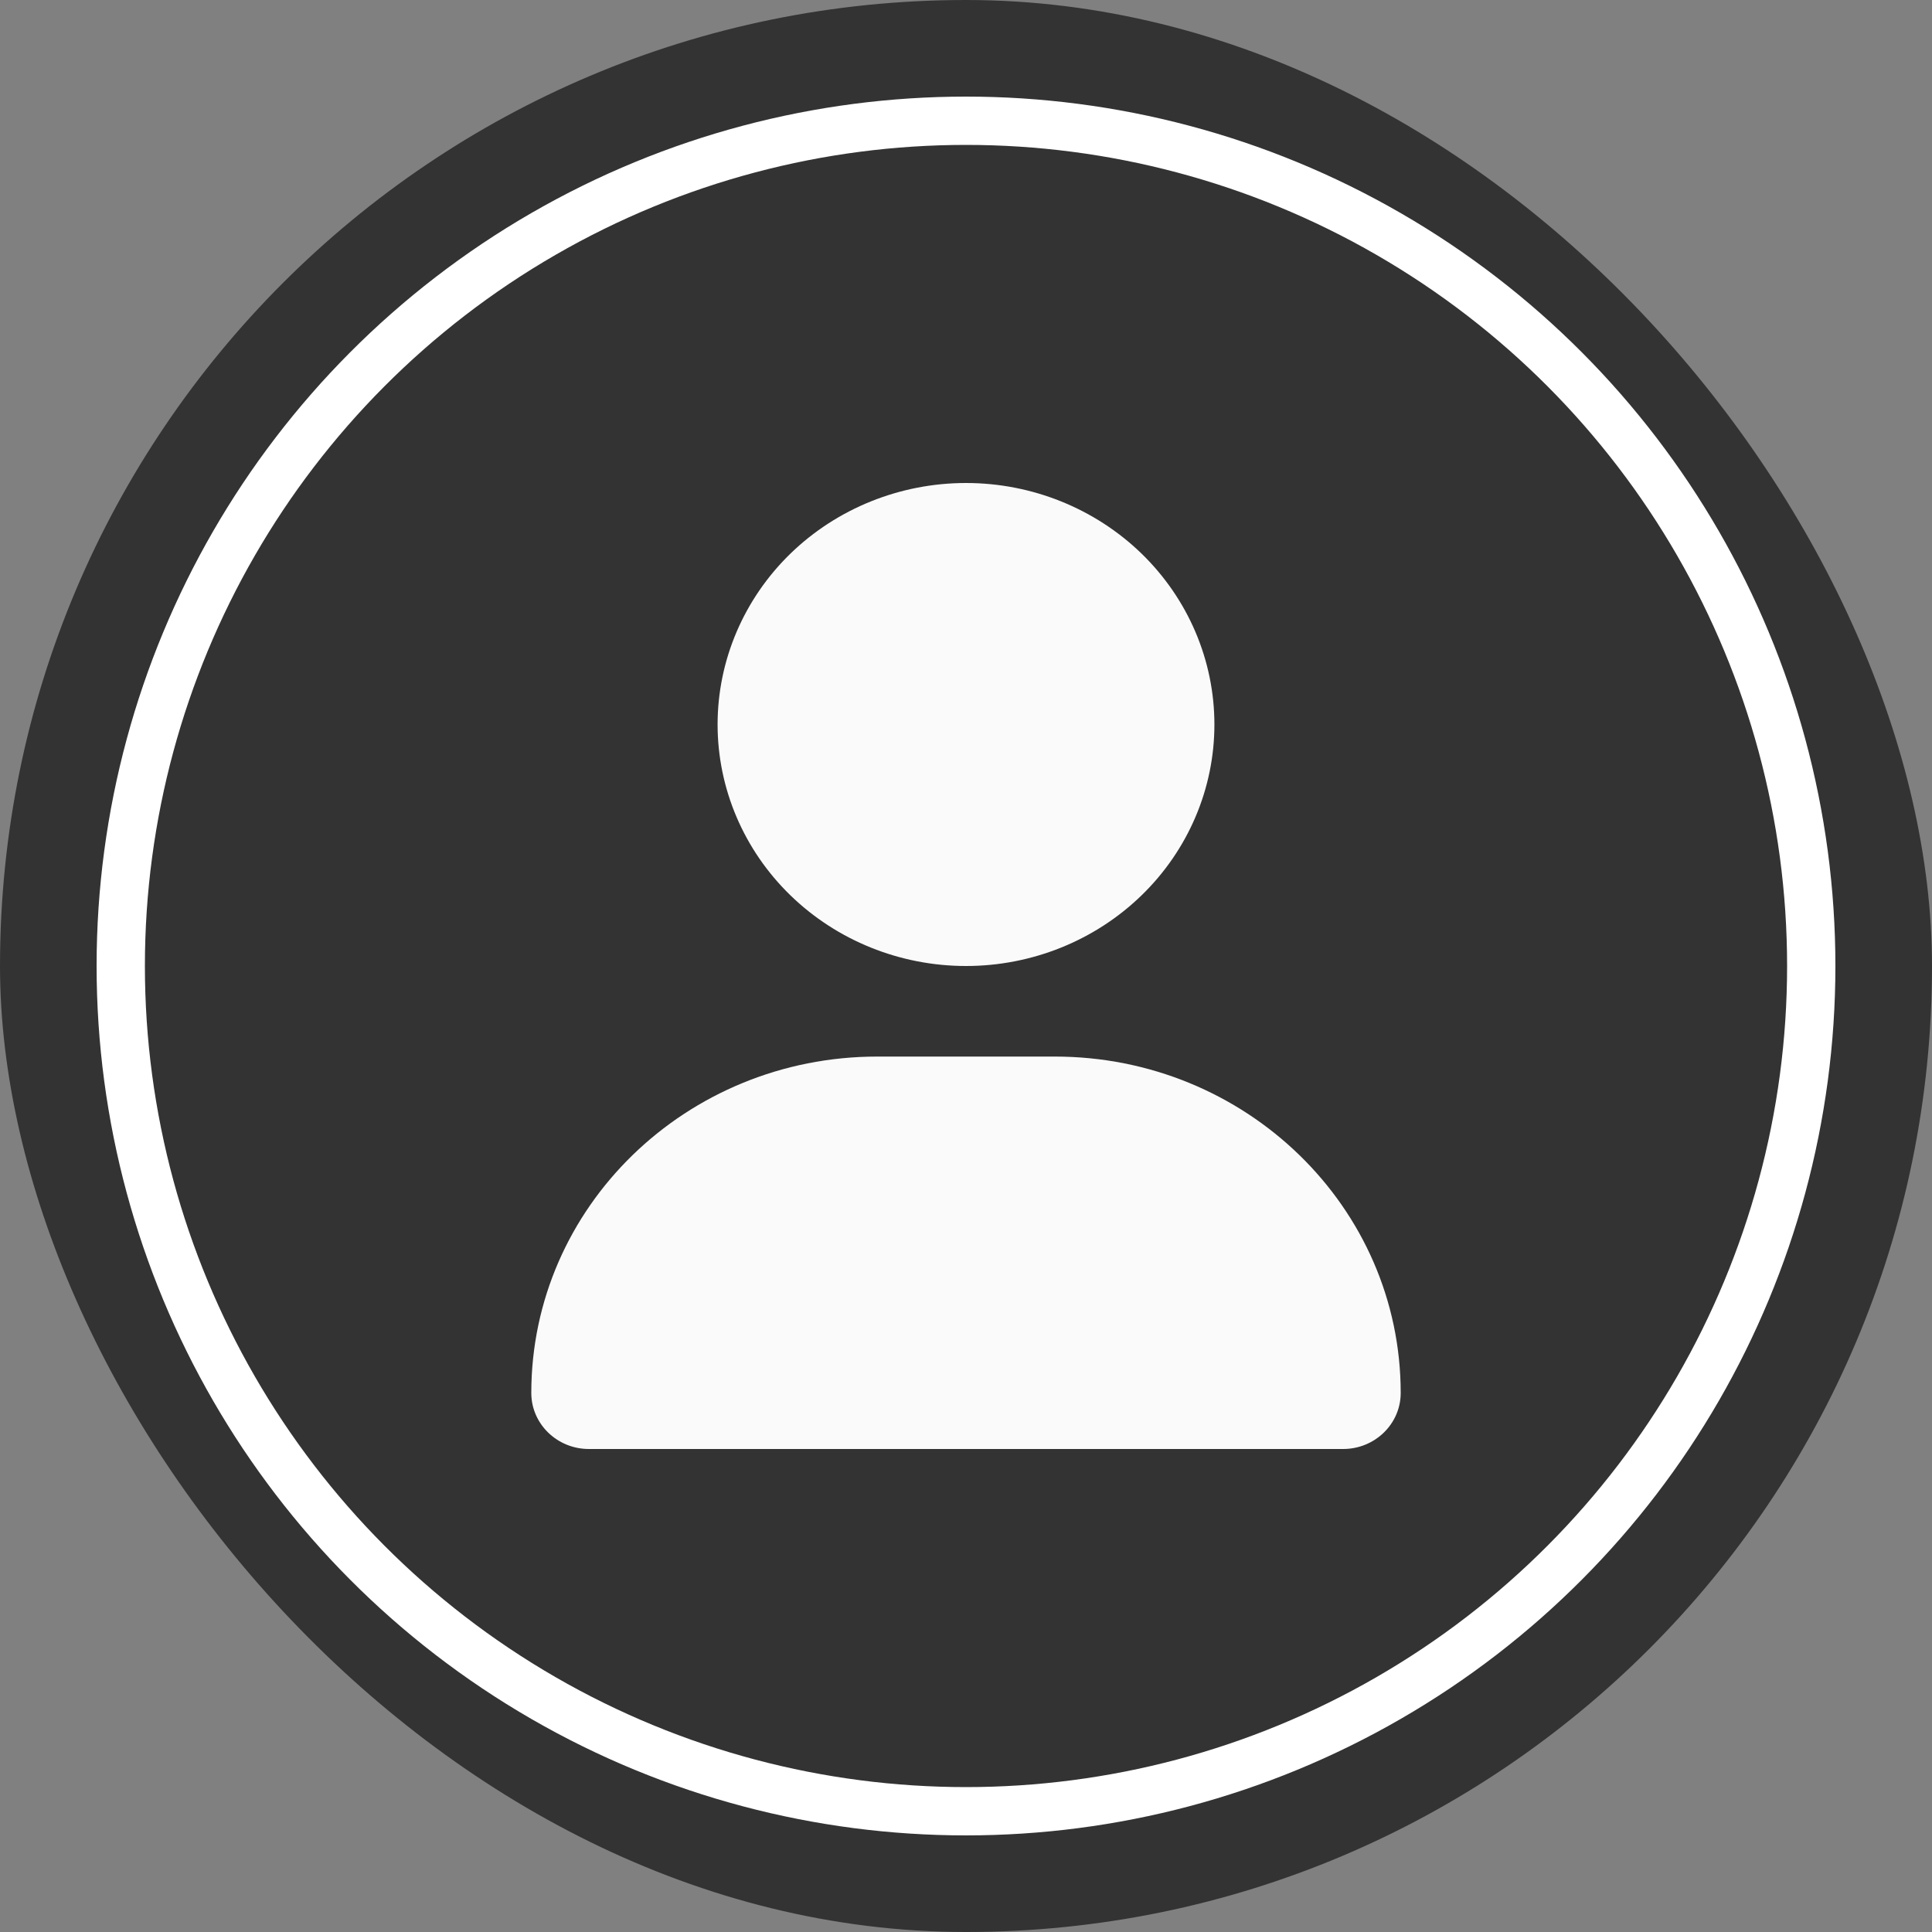<svg width="40" height="40" viewBox="0 0 40 40" fill="none" xmlns="http://www.w3.org/2000/svg">
<rect x="0" y="0" width="40" height="40" fill="#808080" stroke="none"/>
<rect width="40" height="40" rx="20" fill="#333333"/>
<circle cx="20" cy="20" r="17.5" stroke="white"/>
<path d="M20 20C21.364 20 22.672 19.473 23.637 18.535C24.601 17.598 25.143 16.326 25.143 15C25.143 13.674 24.601 12.402 23.637 11.464C22.672 10.527 21.364 10 20 10C18.636 10 17.328 10.527 16.363 11.464C15.399 12.402 14.857 13.674 14.857 15C14.857 16.326 15.399 17.598 16.363 18.535C17.328 19.473 18.636 20 20 20ZM18.164 21.875C14.206 21.875 11 24.992 11 28.84C11 29.48 11.534 30 12.193 30H27.807C28.466 30 29 29.48 29 28.84C29 24.992 25.794 21.875 21.836 21.875H18.164Z" fill="#FAFAFA"/>
</svg>

